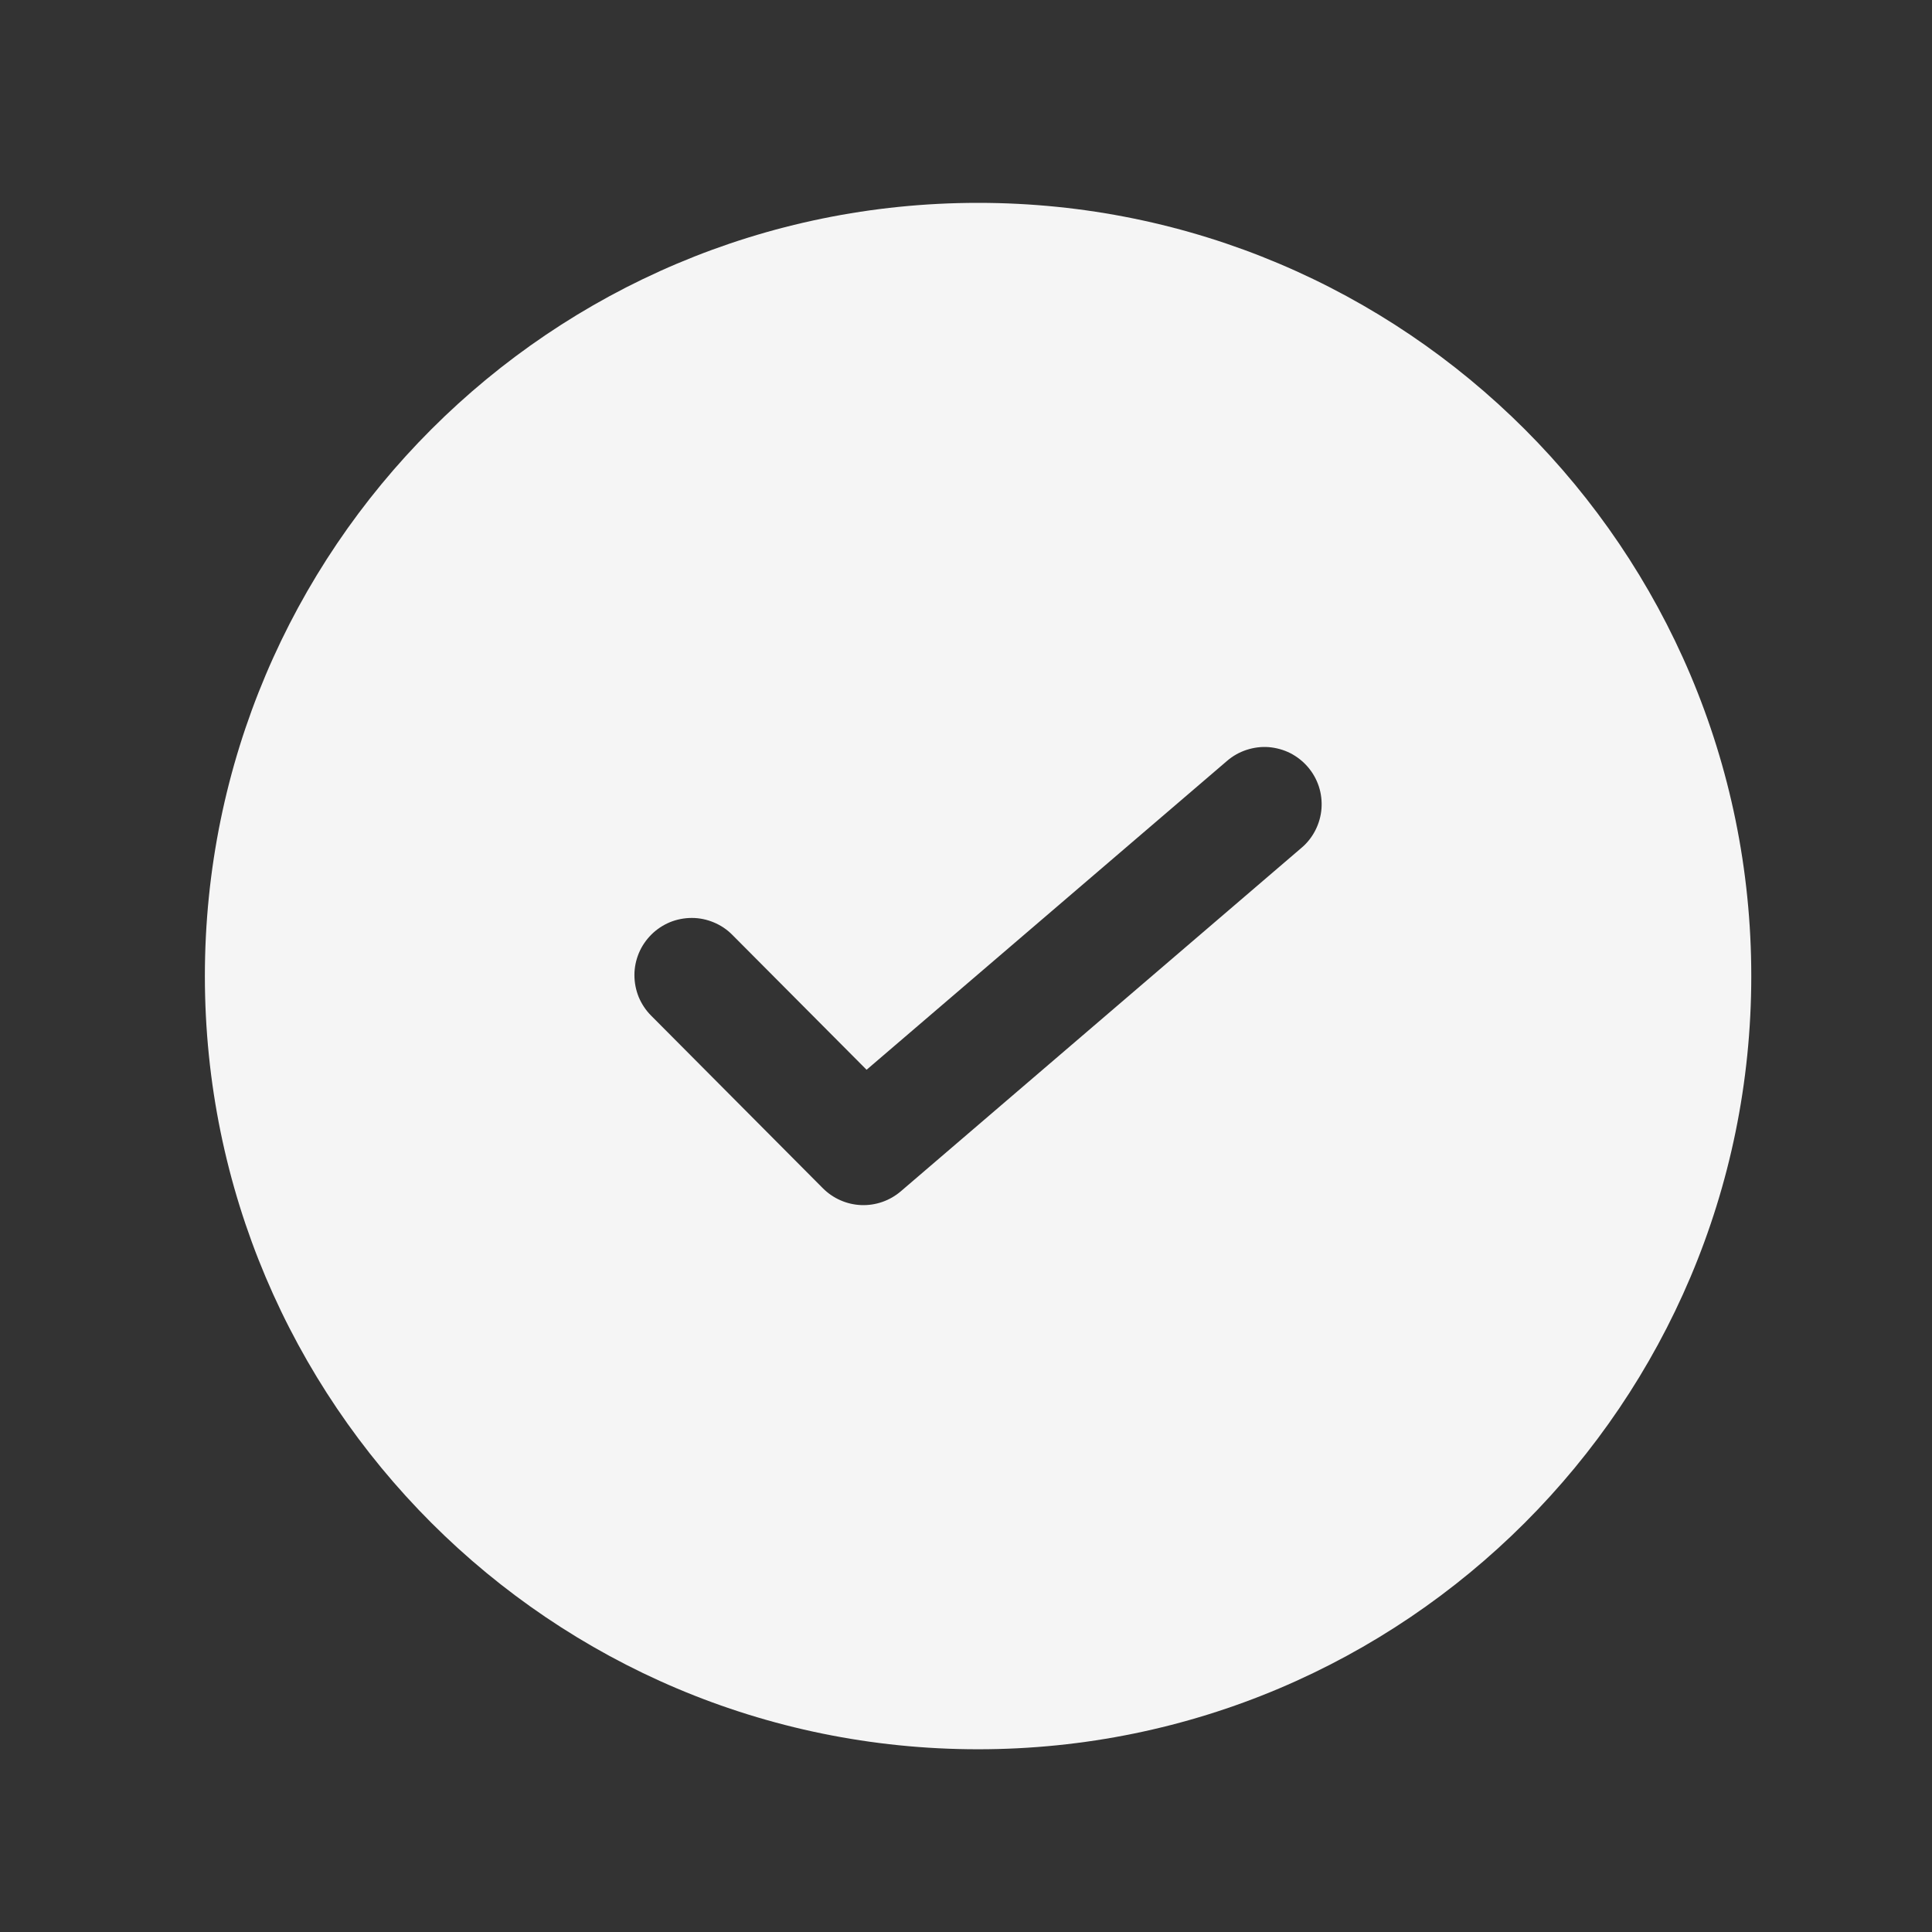 <svg width="24" height="24" viewBox="0 0 24 24" fill="none" xmlns="http://www.w3.org/2000/svg">
<rect x="0" y="0" width="24" height="24" fill="#333333" stroke="none"/>
<path d="M12.15 21.73C17.454 21.73 21.755 17.43 21.755 12.125C21.755 6.82 17.454 2.52 12.15 2.52C6.845 2.52 2.545 6.82 2.545 12.125C2.545 17.43 6.845 21.73 12.15 21.73ZM15.244 9.451C15.315 9.39 15.397 9.344 15.486 9.315C15.575 9.286 15.668 9.274 15.761 9.281C15.855 9.289 15.945 9.314 16.029 9.356C16.112 9.399 16.186 9.457 16.247 9.528C16.308 9.599 16.354 9.681 16.383 9.769C16.412 9.858 16.423 9.952 16.416 10.045C16.409 10.138 16.383 10.229 16.341 10.312C16.299 10.395 16.241 10.47 16.17 10.53L11.19 14.799C11.053 14.916 10.878 14.977 10.698 14.97C10.519 14.963 10.349 14.888 10.222 14.761L8.088 12.616C8.022 12.55 7.97 12.471 7.934 12.385C7.899 12.298 7.881 12.206 7.881 12.112C7.881 12.019 7.9 11.927 7.936 11.84C7.972 11.754 8.025 11.676 8.091 11.61C8.157 11.544 8.236 11.492 8.322 11.456C8.408 11.421 8.501 11.403 8.594 11.403C8.688 11.403 8.78 11.422 8.866 11.458C8.953 11.494 9.031 11.546 9.097 11.613L10.765 13.289L15.244 9.451Z" fill="white" fill-opacity="0.95"/>
</svg>
